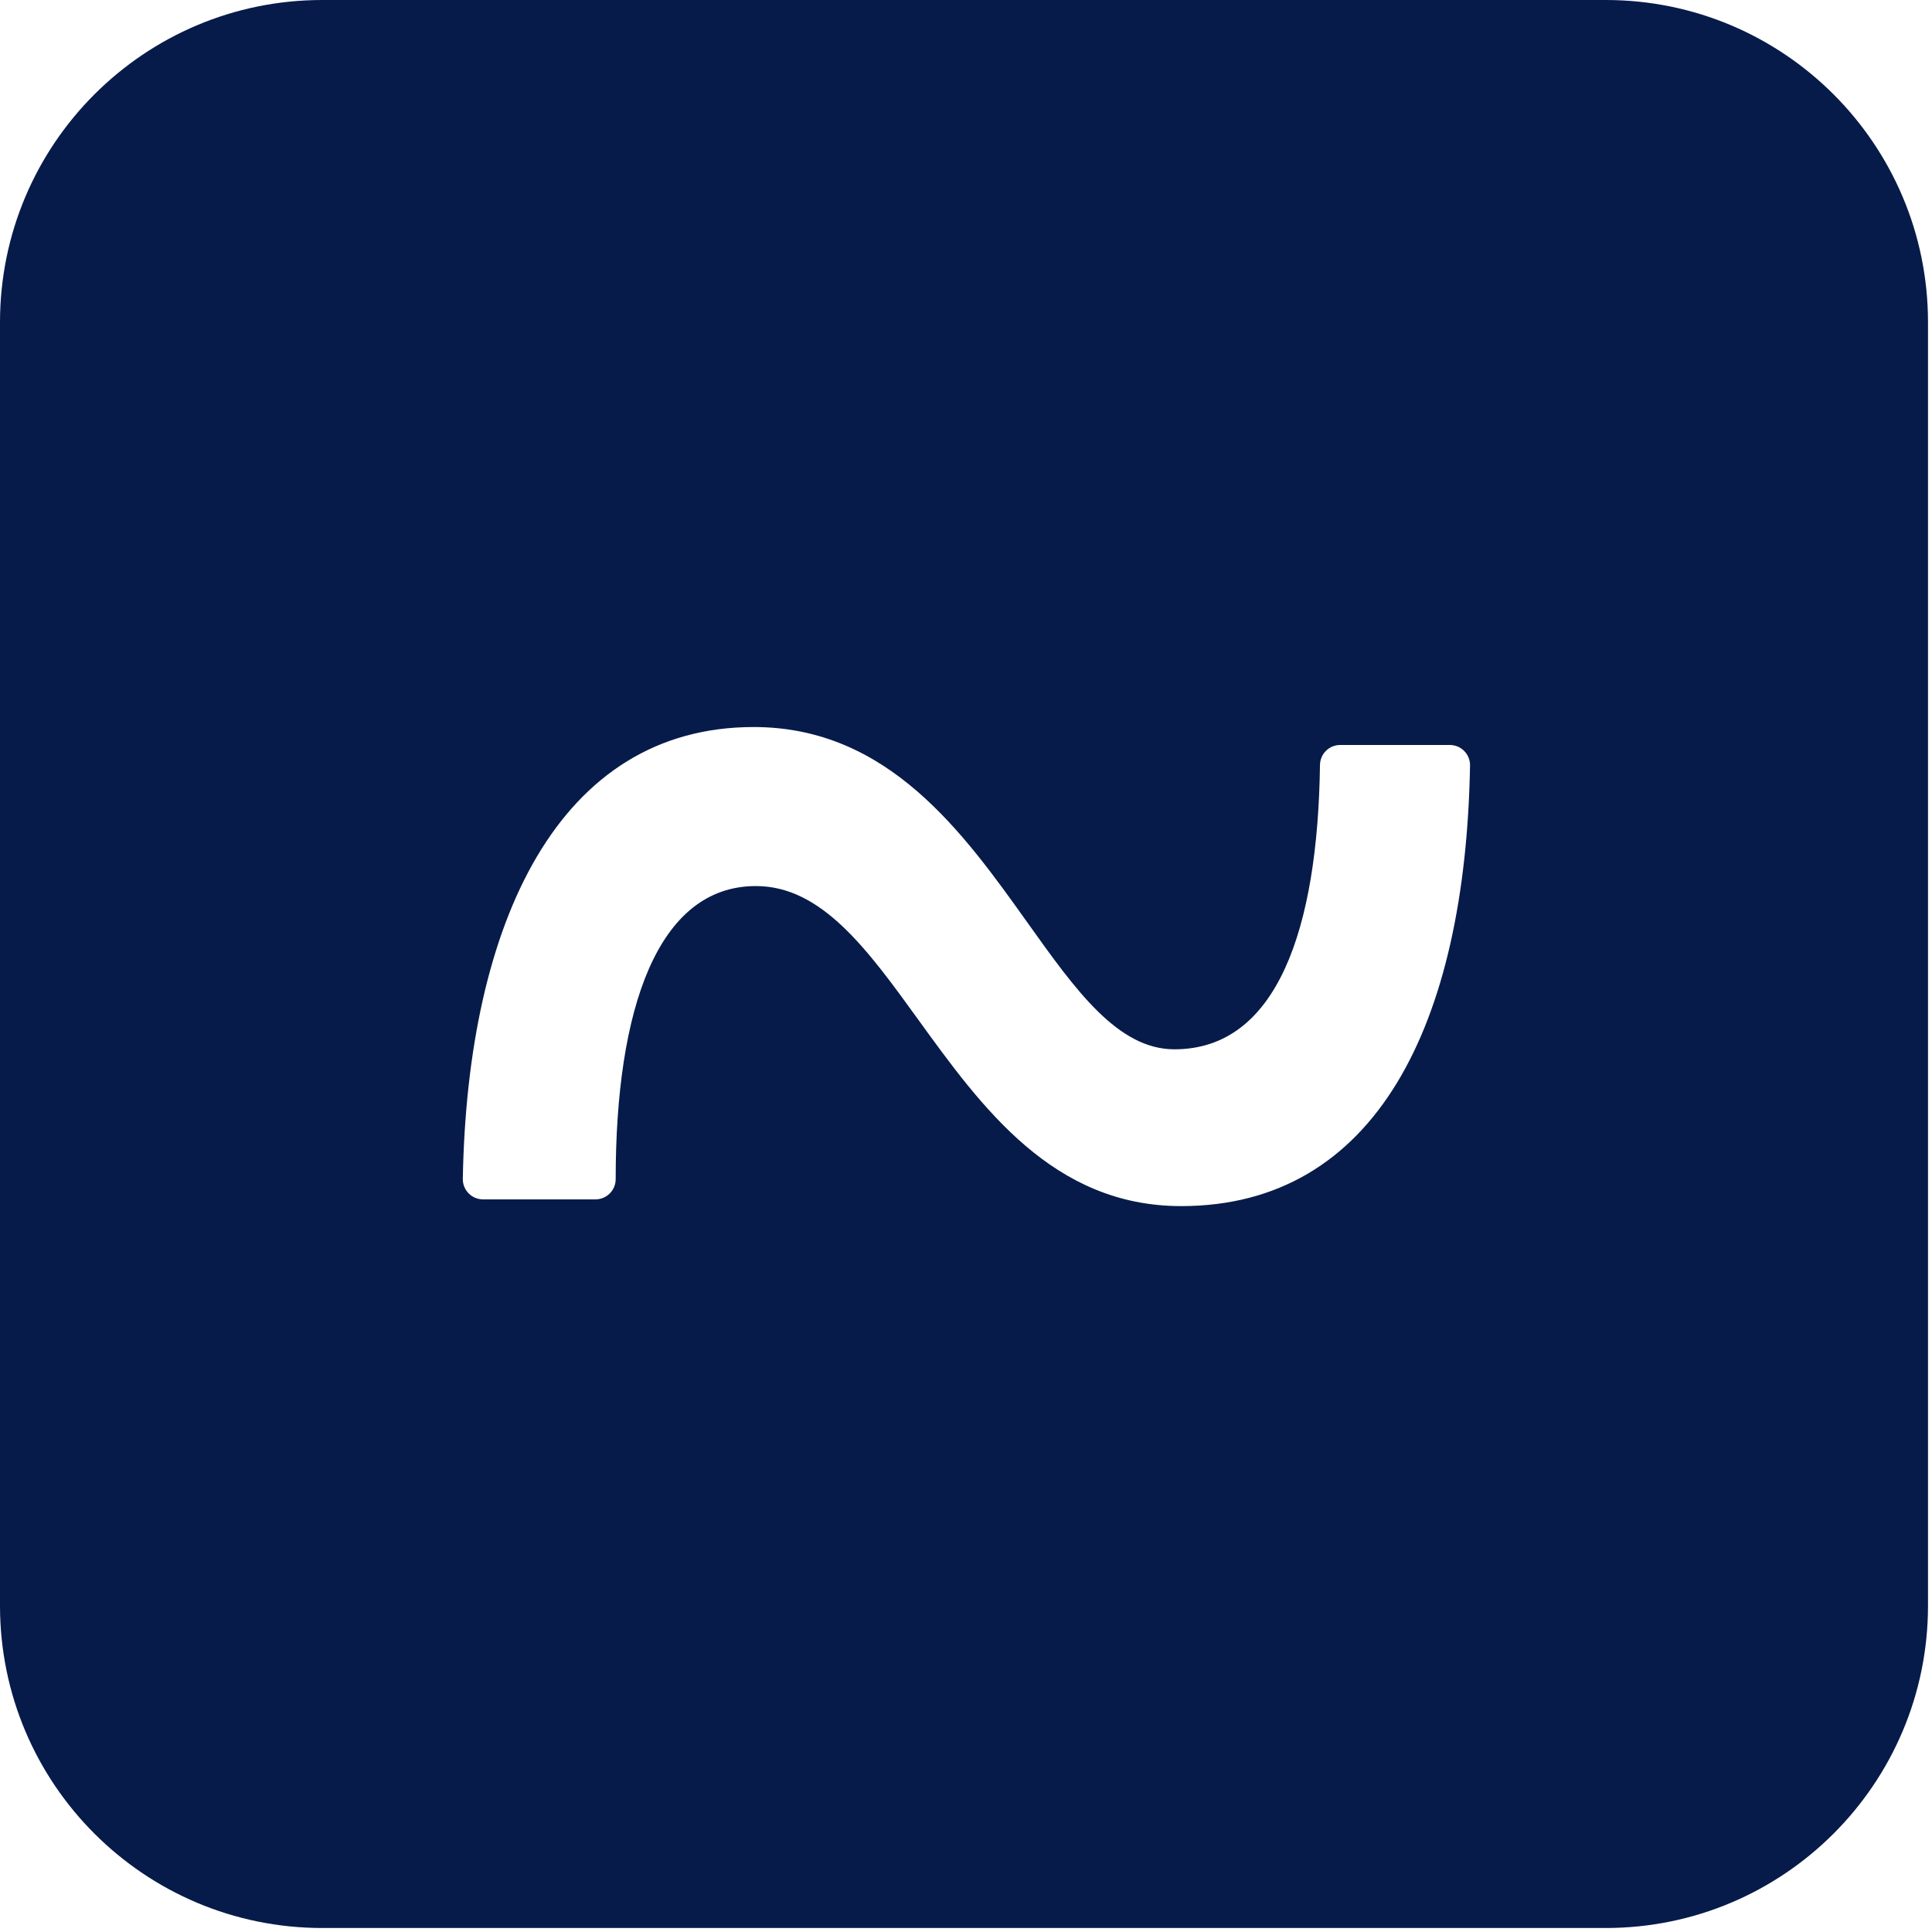 <?xml version="1.0" ?>
<svg xmlns="http://www.w3.org/2000/svg" viewBox="0 0 274 274" fill="none">
	<g clip-path="url(#clip0_16_2)">
		<path fill-rule="evenodd" clip-rule="evenodd" d="M45.711 0H227.722C252.967 0 273.433 20.465 273.433 45.711V227.722C273.433 252.967 252.967 273.433 227.722 273.433H45.711C20.465 273.433 0 252.967 0 227.722V45.711C0 20.465 20.465 0 45.711 0ZM66.475 169.258C67.012 169.795 67.741 170.097 68.5 170.097H84.452C85.212 170.097 85.94 169.795 86.477 169.258C87.014 168.721 87.316 167.992 87.316 167.233C87.316 143.127 93.243 125.663 107.206 125.663C116.527 125.663 123.018 134.638 130.226 144.605C139.229 157.054 149.352 171.052 167.511 171.052C195.118 171.052 207.847 145.314 208.484 108.519C208.484 107.759 208.182 107.03 207.645 106.493C207.108 105.956 206.379 105.654 205.62 105.654H190.066C189.306 105.654 188.578 105.956 188.041 106.493C187.504 107.03 187.202 107.759 187.202 108.519C186.884 131.67 181.155 148.815 166.556 148.815C158.529 148.815 152.545 140.424 145.707 130.832C136.584 118.038 125.939 103.109 106.887 103.109C79.281 103.109 66.273 130.715 65.636 167.233C65.636 167.992 65.938 168.721 66.475 169.258Z" fill="#061B49"/>
	</g>
	<defs>
		<clipPath id="clip0_16_2">
			<rect width="274" height="274" fill="white"/>
		</clipPath>
	</defs>
</svg>